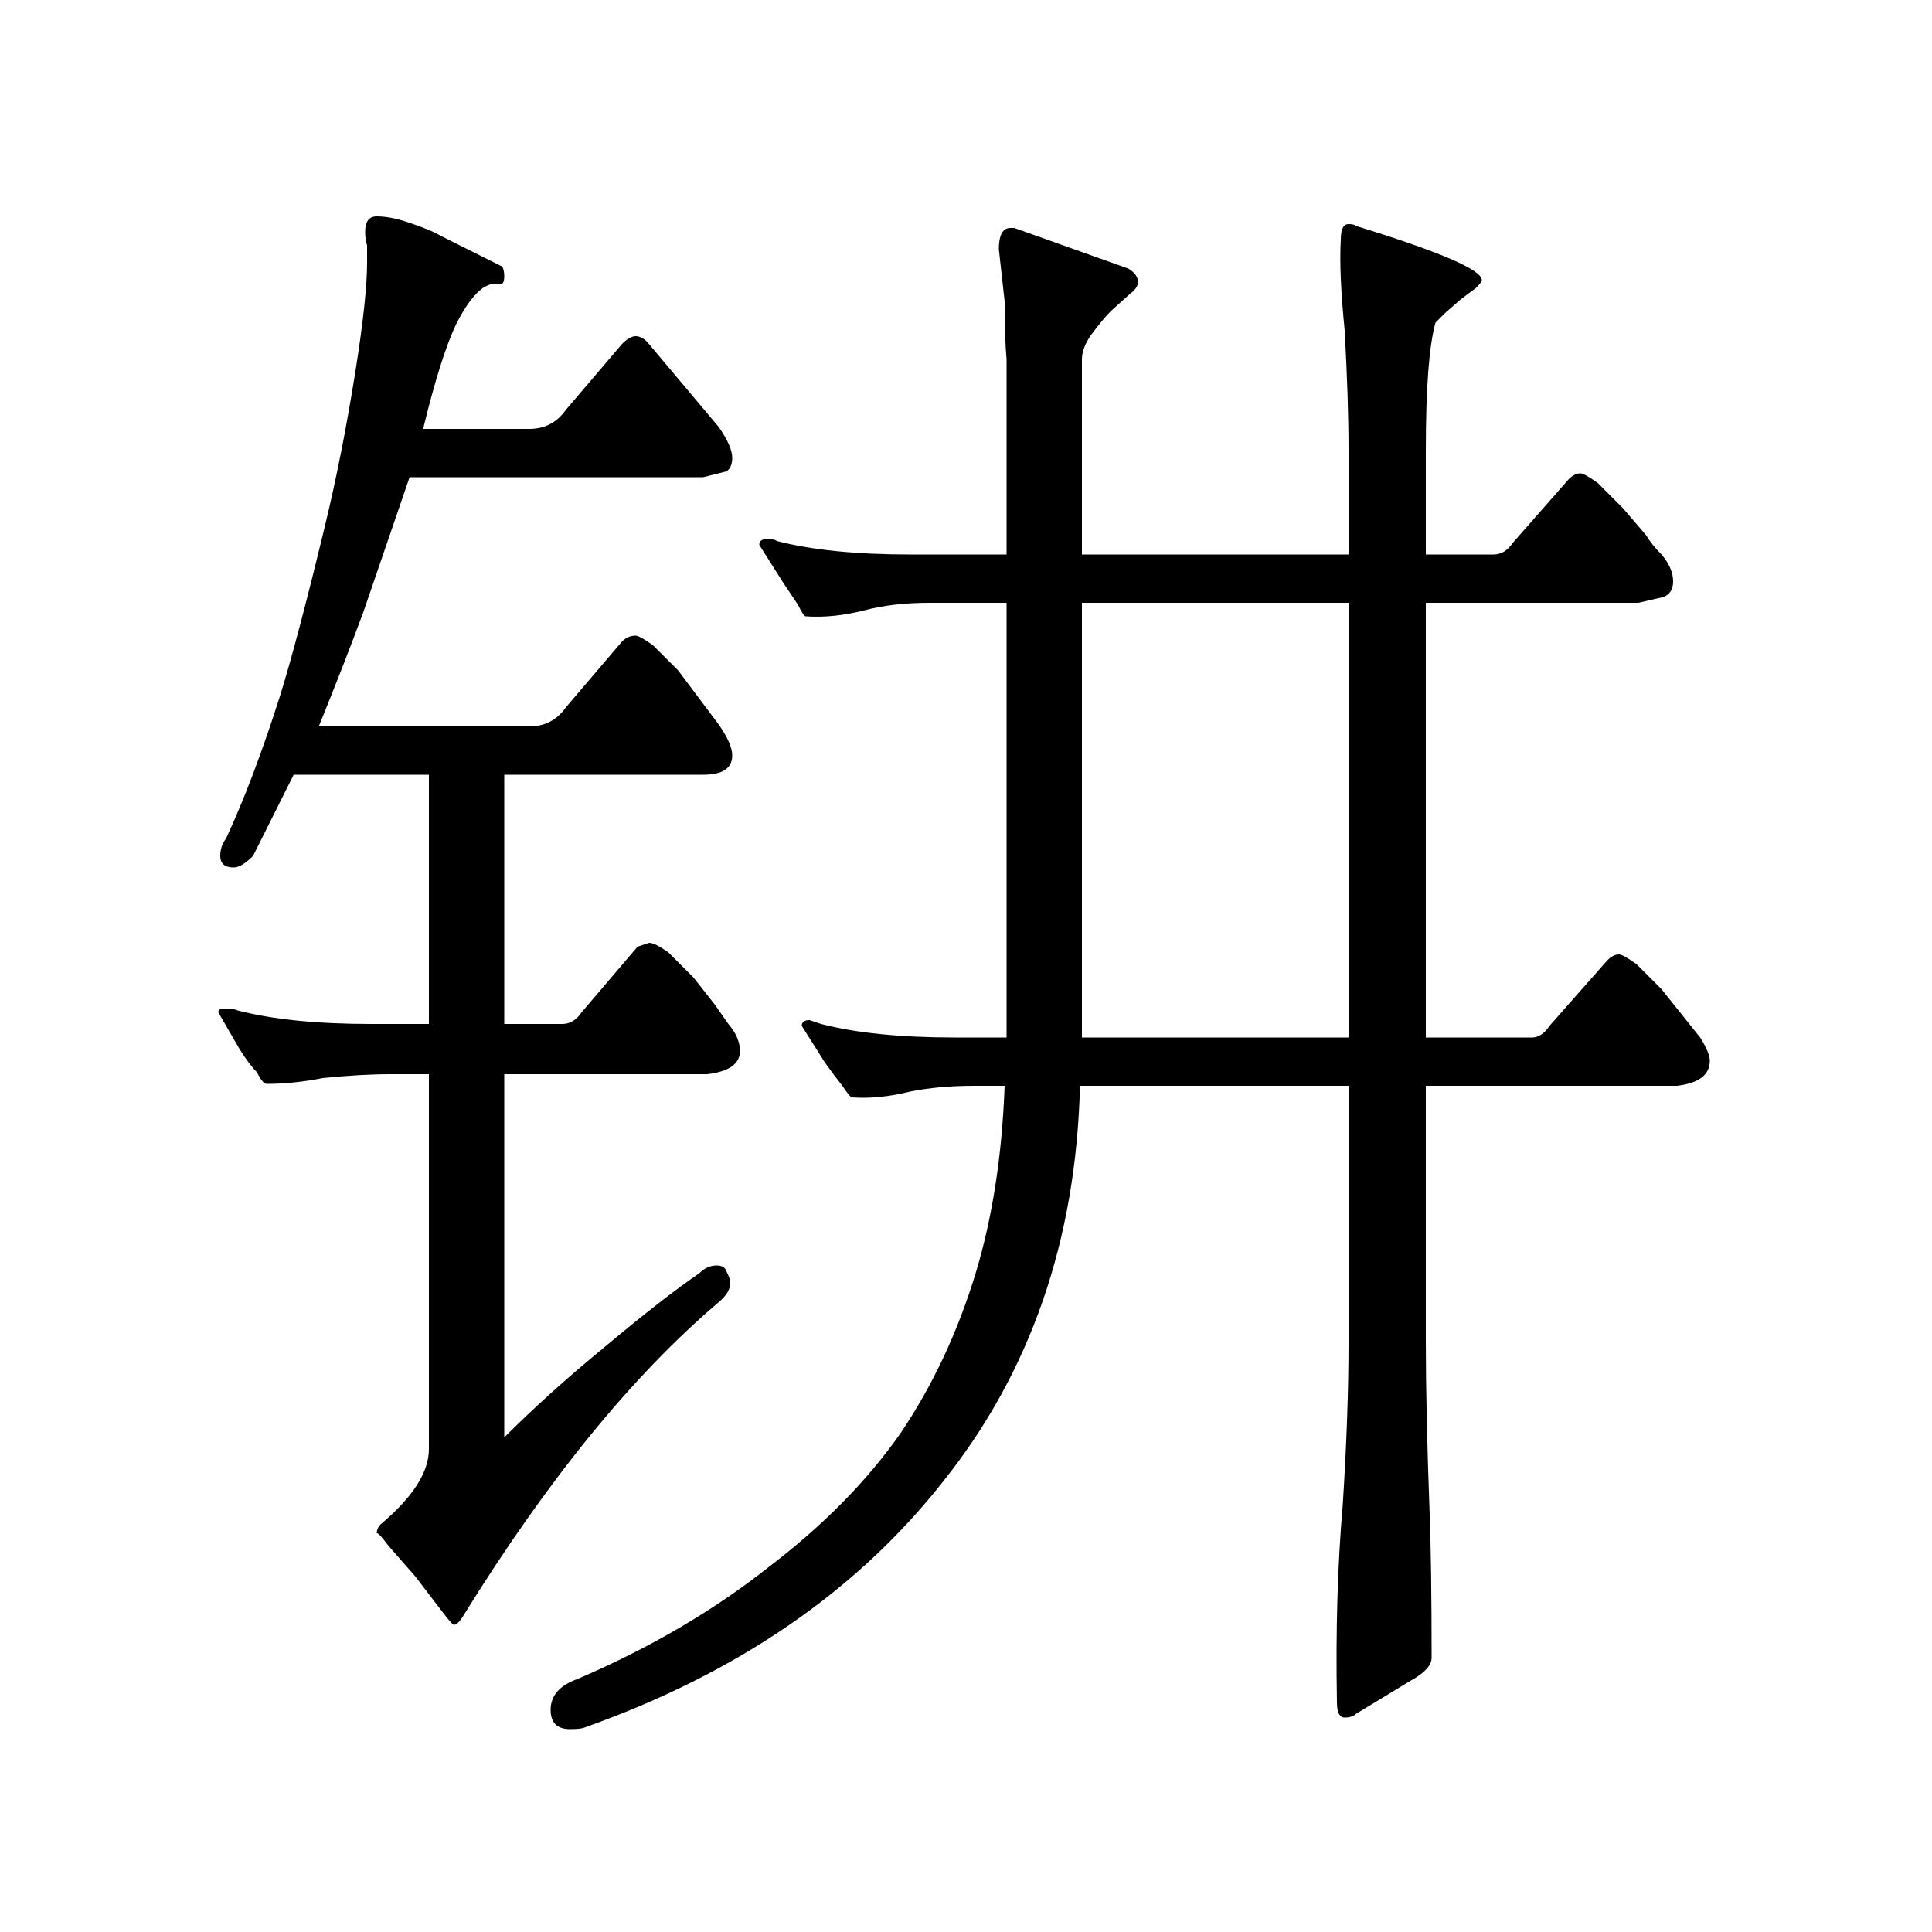 <?xml version="1.0" standalone="no"?>
<!DOCTYPE svg PUBLIC "-//W3C//DTD SVG 1.1//EN" "http://www.w3.org/Graphics/SVG/1.1/DTD/svg11.dtd" >
<svg xmlns="http://www.w3.org/2000/svg" xmlns:xlink="http://www.w3.org/1999/xlink" version="1.1" viewBox="0 -200 1000 1000">
  <g transform="matrix(1 0 0 -1 0 800)">
   <path fill="currentColor"
d="M312 302q31 26 50 39q4 4 9 4q4 0 5 -3q2 -4 2 -6q0 -5 -6 -10q-67 -57 -132 -162q-3 -5 -5 -5q-1 0 -7 8l-13 17l-14 16q-6 8 -6 6q0 3 2 5q25 21 25 39v194h-20q-15 0 -35 -2q-15 -3 -29 -3q-2 0 -5 6q-4 4 -9 12l-11 19q0 2 3 2q5 0 7 -1q27 -7 69 -7h30v129h-70
l-21 -42q-6 -6 -10 -6q-7 0 -7 6q0 5 3 9q14 30 28 74q9 29 23 87q9 37 16 81q6 38 6 56v9q-1 3 -1 7q0 8 6 8q7 0 16 -3q12 -4 17 -7l14 -7l8 -4l10 -5q1 -2 1 -5q0 -5 -3 -4t-8 -2q-7 -5 -14 -19q-8 -17 -17 -54h55q12 0 19 10l29 34q4 4 7 4t6 -3l37 -44q7 -10 7 -16
q0 -5 -3 -7l-12 -3h-152l-24 -70q-10 -27 -23 -59h109q12 0 19 10l29 34q3 3 7 3q2 0 9 -5l13 -13l12 -16l9 -12q7 -10 7 -16q0 -10 -15 -10h-103v-129h30q6 0 10 6l29 34l6 2q3 0 10 -5l13 -13l11 -14l7 -10q6 -7 6 -14q0 -10 -17 -12h-105v-188q23 23 51 46zM560 713h138
v54q0 26 -2 62q-3 30 -2 47q0 8 4 8q3 0 4 -1q65 -20 65 -28q0 -1 -3 -4l-8 -6l-8 -7l-5 -5q-5 -18 -5 -66v-54h35q6 0 10 6l29 33q3 3 6 3q2 0 9 -5l13 -13l12 -14q3 -5 8 -10q6 -7 6 -14q0 -6 -5 -8l-13 -3h-110v-225h55q5 0 9 6l30 34q3 3 6 3q2 0 9 -5l13 -13l12 -15
l8 -10q5 -8 5 -12q0 -11 -17 -13h-130v-133q0 -35 2 -89q1 -27 1 -74q0 -6 -11 -12l-28 -17q-2 -2 -6 -2t-4 8q-1 56 3 102q3 47 3 84v133h-139q-3 -120 -71 -205q-67 -85 -185 -127q-2 -1 -8 -1q-10 0 -10 10q0 11 14 16q56 24 99 58q42 32 68 69q25 37 39 83q13 43 15 97
h-16q-18 0 -33 -3q-16 -4 -30 -3q-1 0 -5 6q-4 5 -9 12l-12 19q0 3 4 3l6 -2q27 -7 69 -7h27v225h-40q-19 0 -34 -4q-16 -4 -30 -3q-1 0 -4 6l-8 12l-12 19q0 3 4 3t5 -1q27 -7 69 -7h50v101q-1 11 -1 30l-3 27q0 11 6 11h2l59 -21q5 -3 5 -7q0 -3 -4 -6l-10 -9
q-4 -4 -10 -12q-5 -7 -5 -13v-101zM560 688v-225h138v225h-138z" />
  </g>

</svg>
